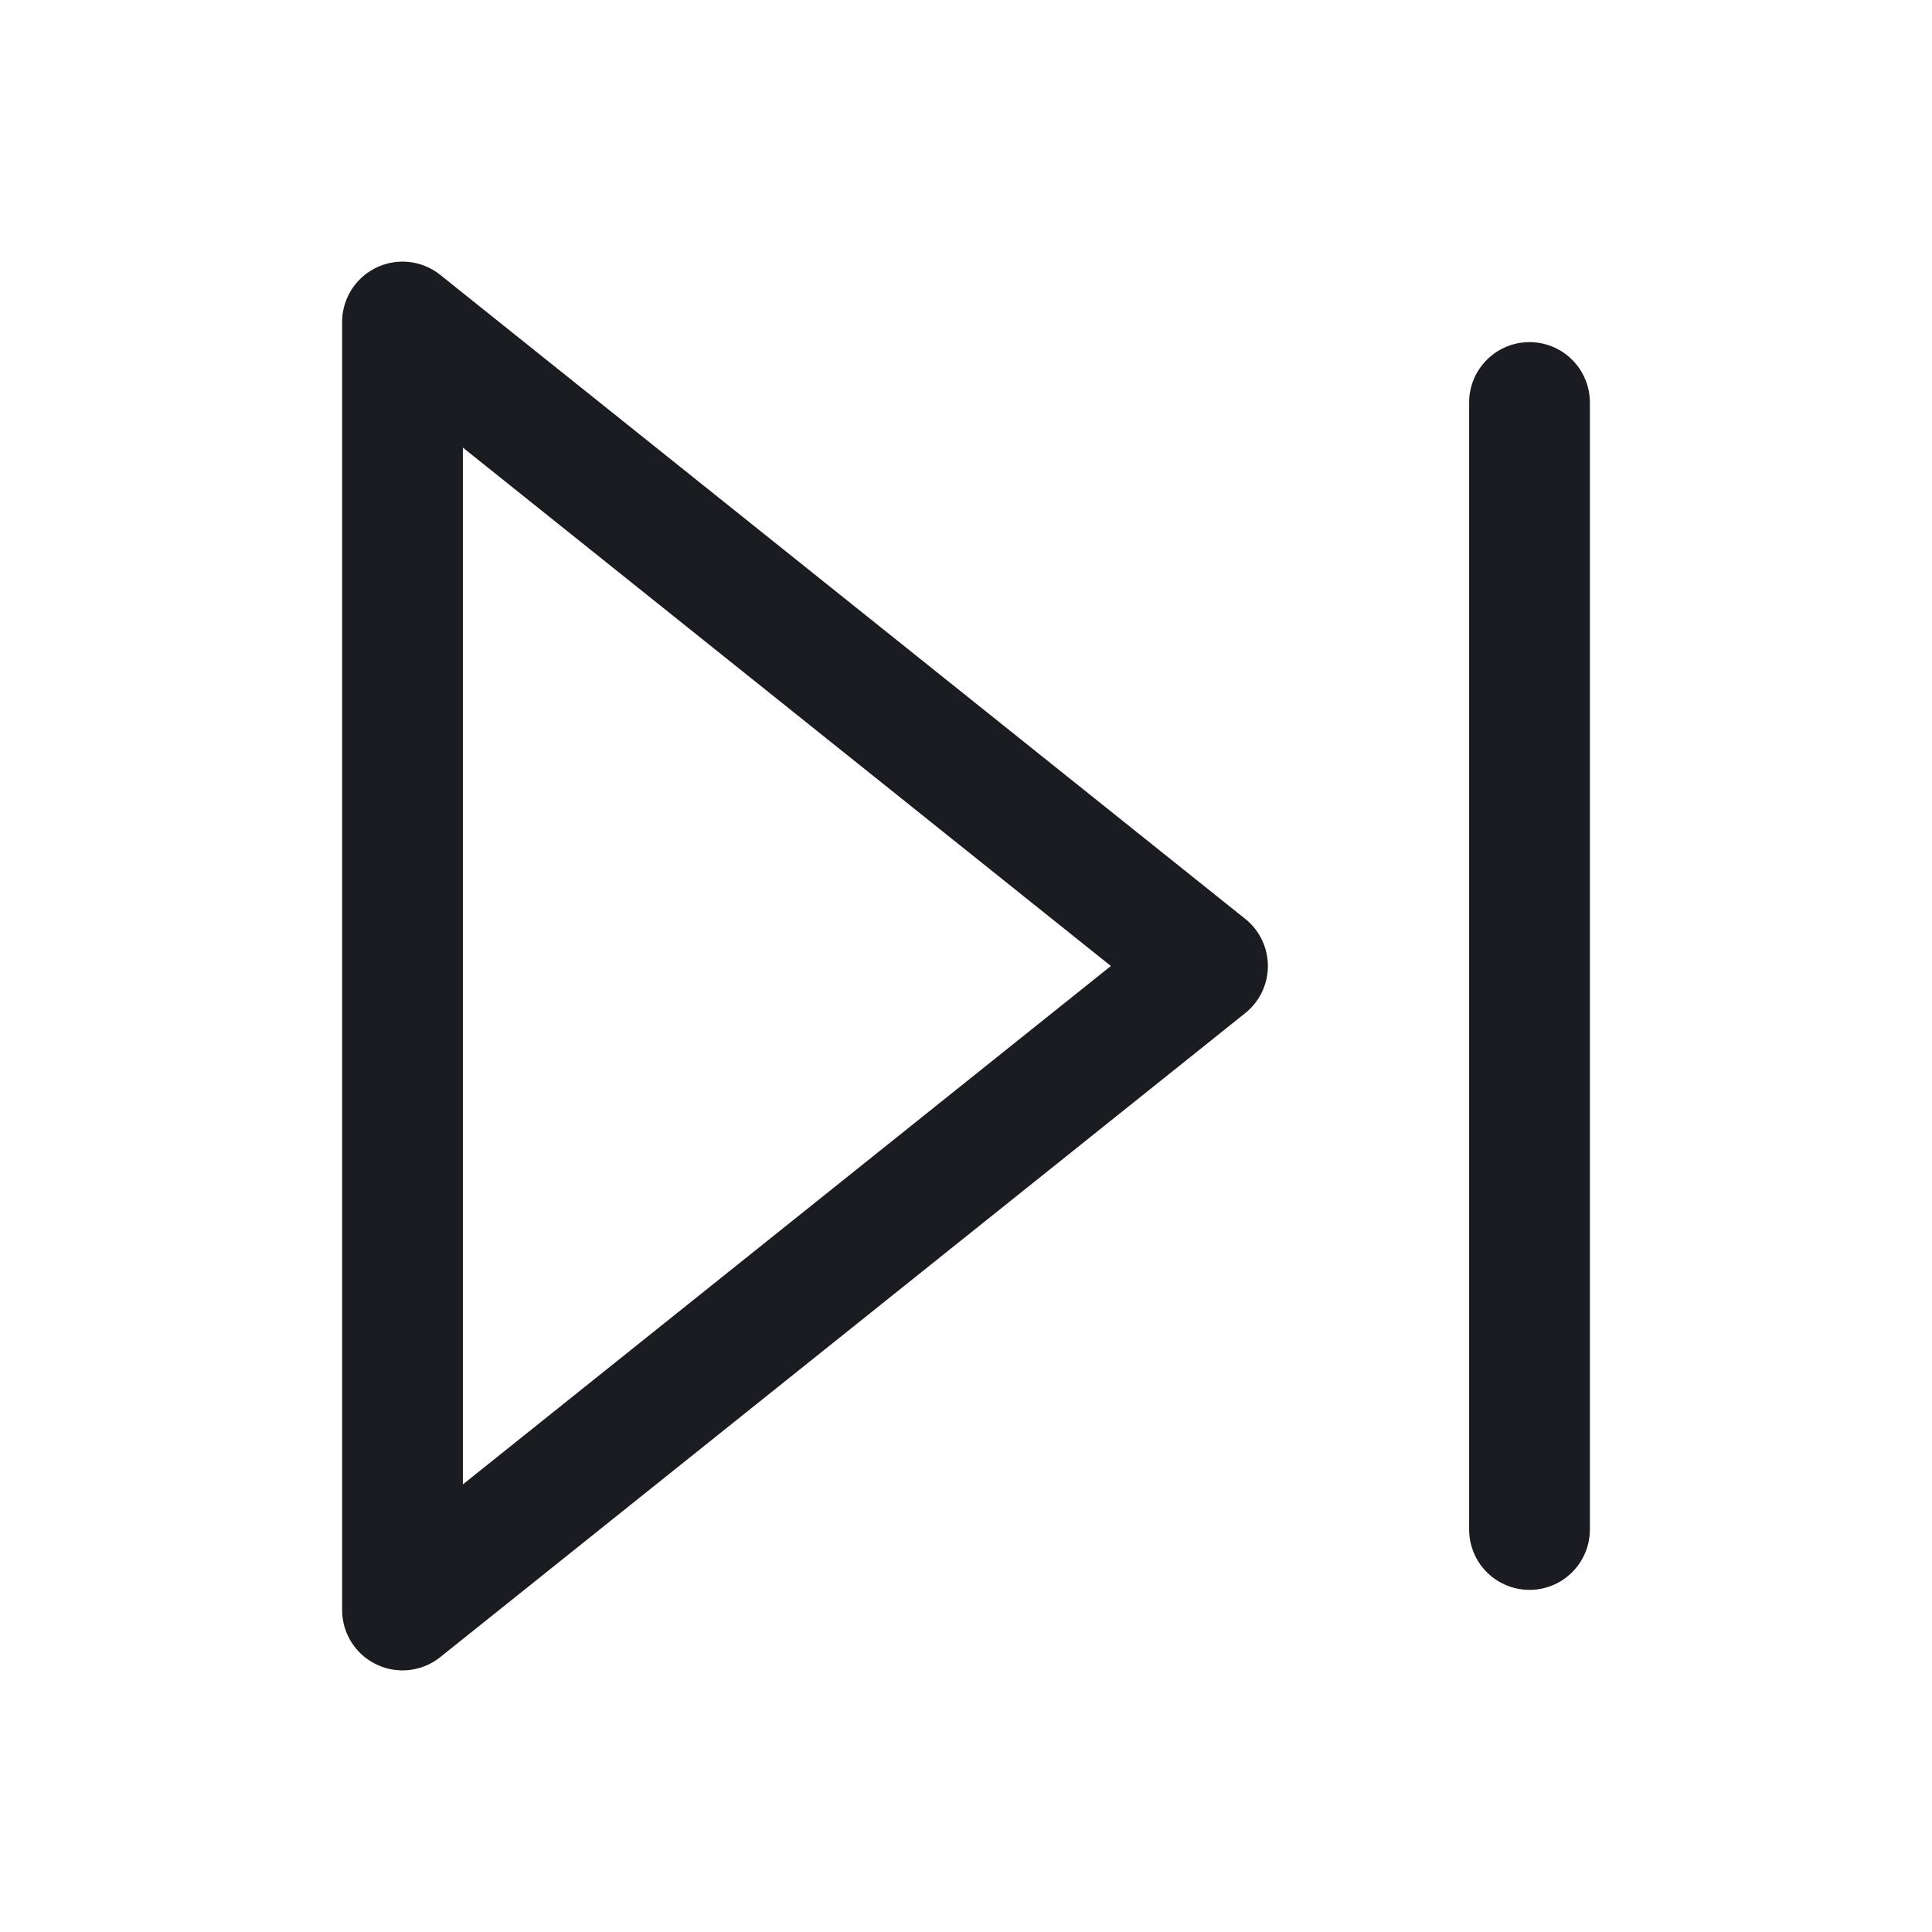 <svg width="24" height="24" viewBox="0 0 24 24" fill="none" xmlns="http://www.w3.org/2000/svg">
<path d="M19 5V19" stroke="#1A1C21" stroke-width="1.5" stroke-linecap="round" stroke-linejoin="round"/>
<path d="M5 4L15 12L5 20V4Z" stroke="#1A1C21" stroke-width="1.5" stroke-linecap="round" stroke-linejoin="round"/>
</svg>
